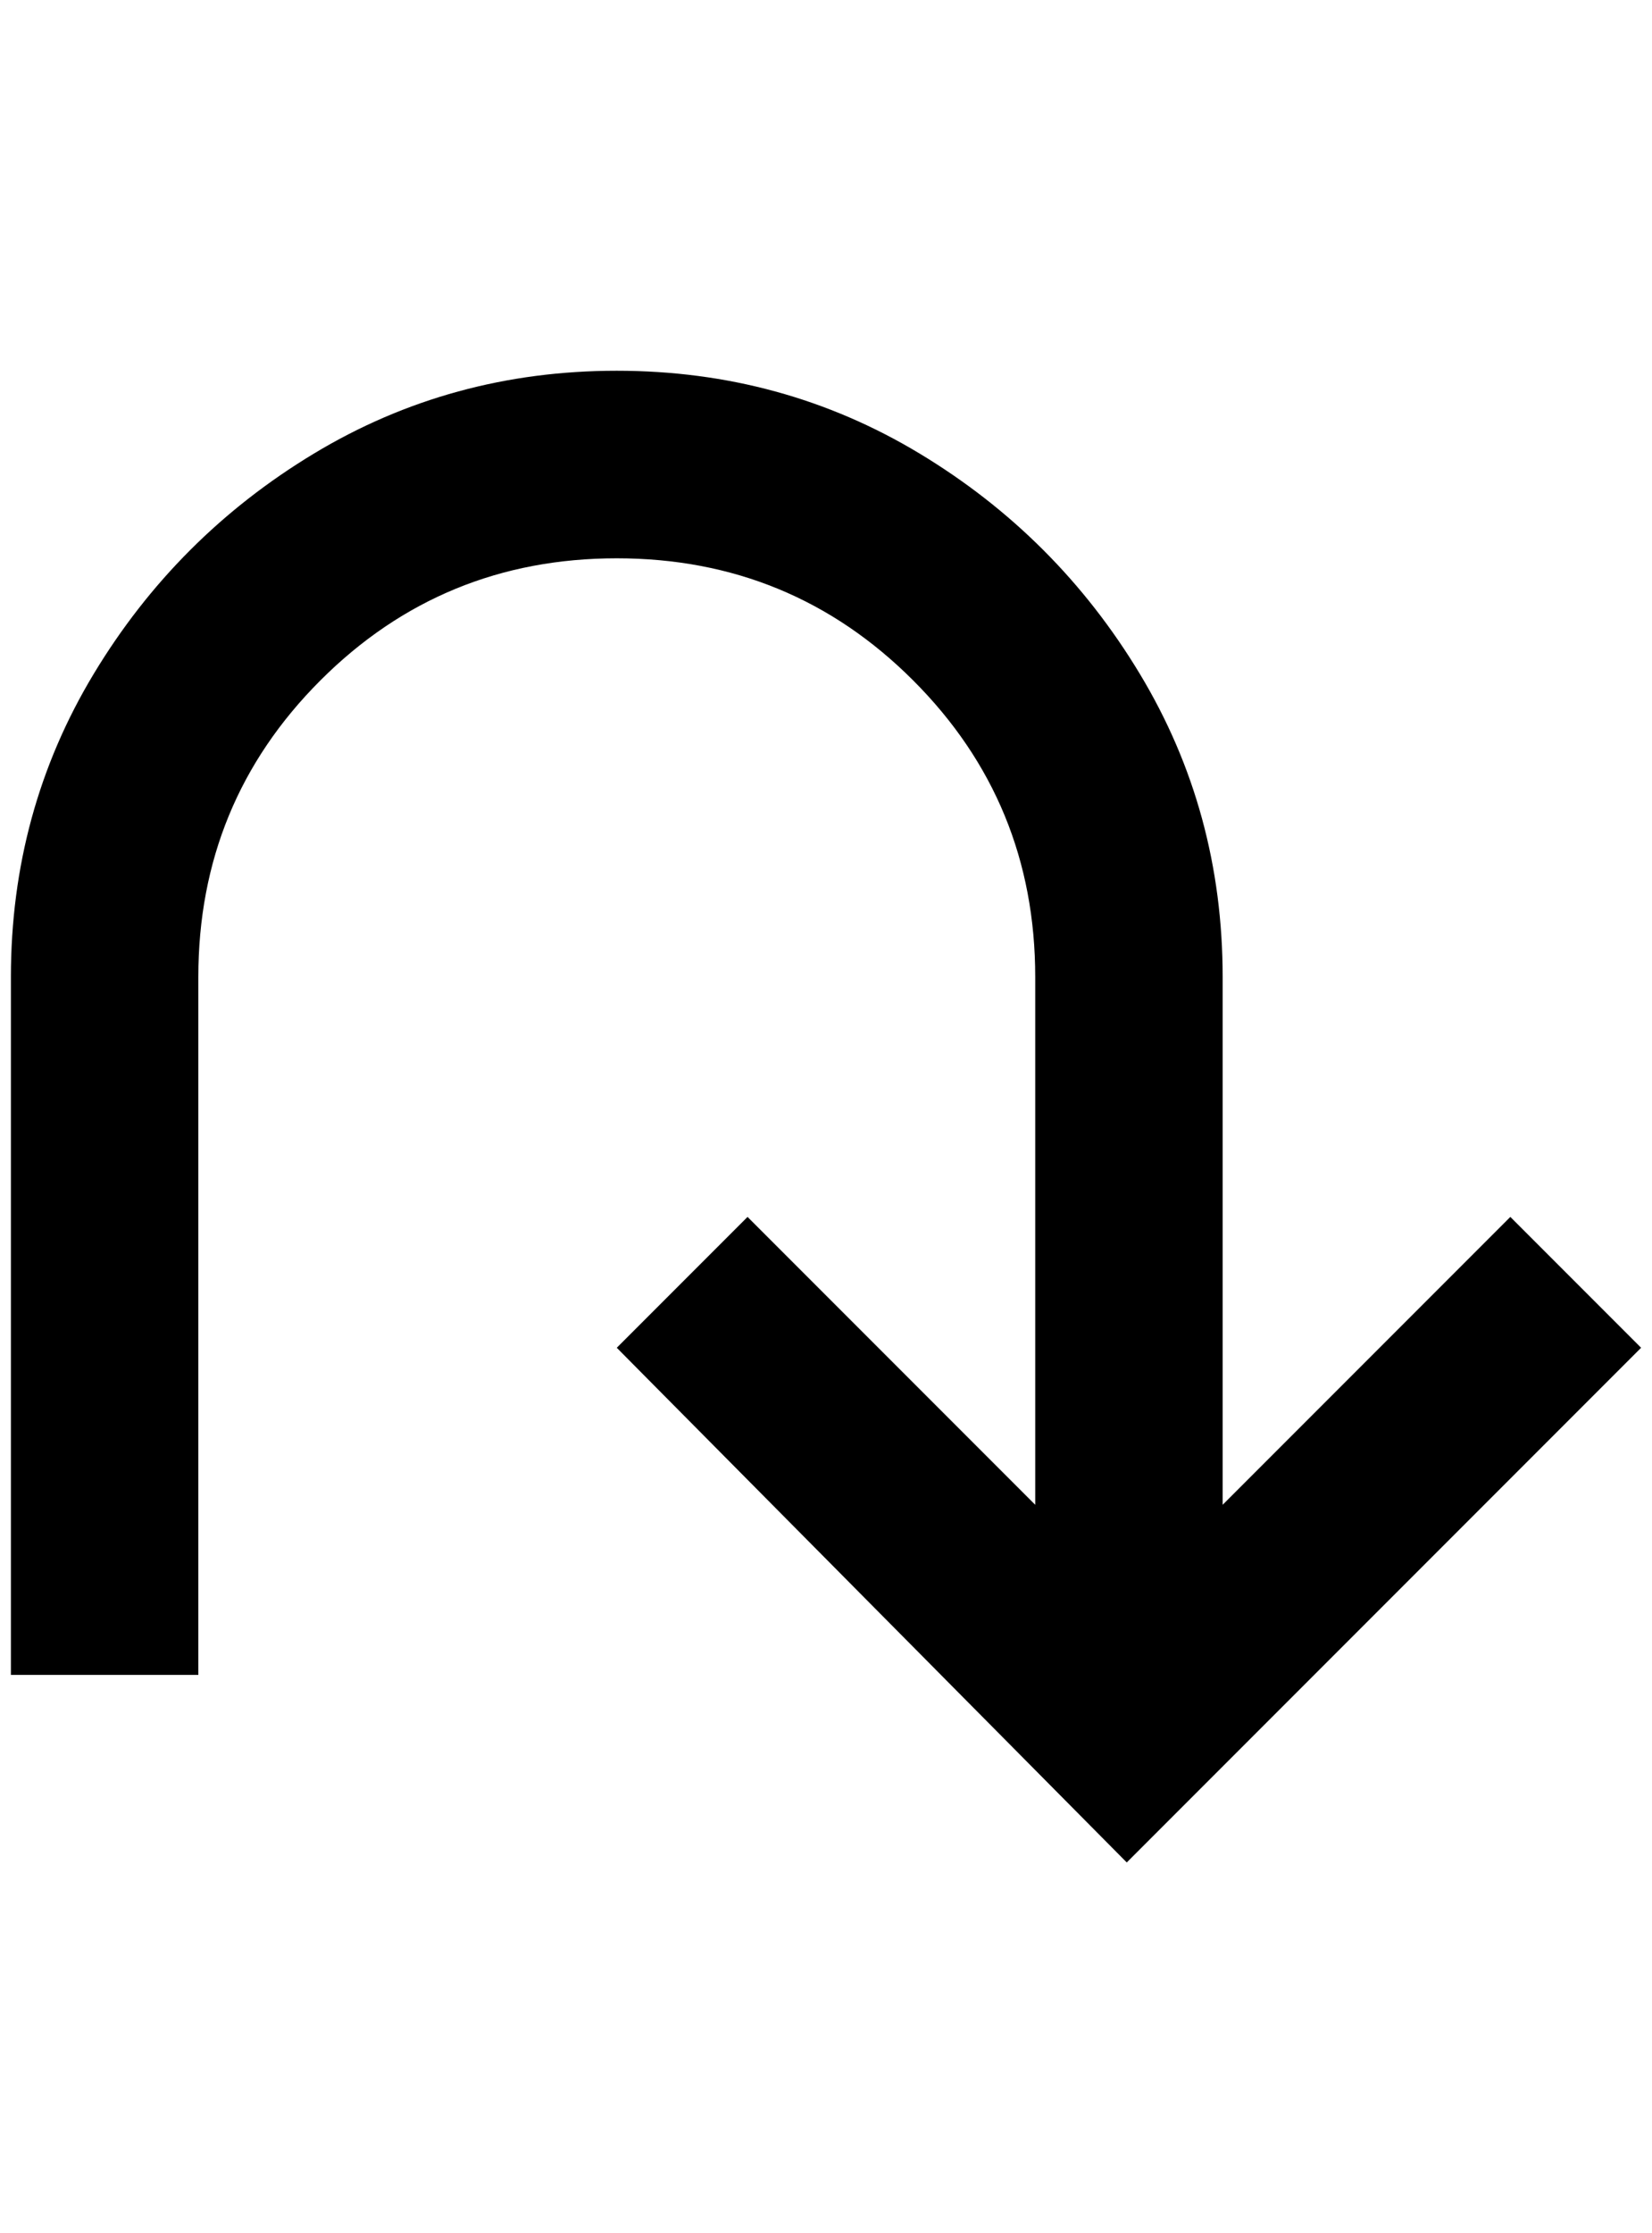 <?xml version="1.0" standalone="no"?>
<!DOCTYPE svg PUBLIC "-//W3C//DTD SVG 1.1//EN" "http://www.w3.org/Graphics/SVG/1.1/DTD/svg11.dtd" >
<svg xmlns="http://www.w3.org/2000/svg" xmlns:xlink="http://www.w3.org/1999/xlink" version="1.1" viewBox="-10 0 1516 2048">
   <path fill="currentColor"
d="M1496 1236l-472 472l-468 -472l120 -120l264 264v-484q0 -160 -112 -272t-272 -112t-272 112t-112 272v640h-172v-640q0 -152 76 -278t202 -202t278 -76t278 76t202 202t76 278v484l264 -264z" />
</svg>
